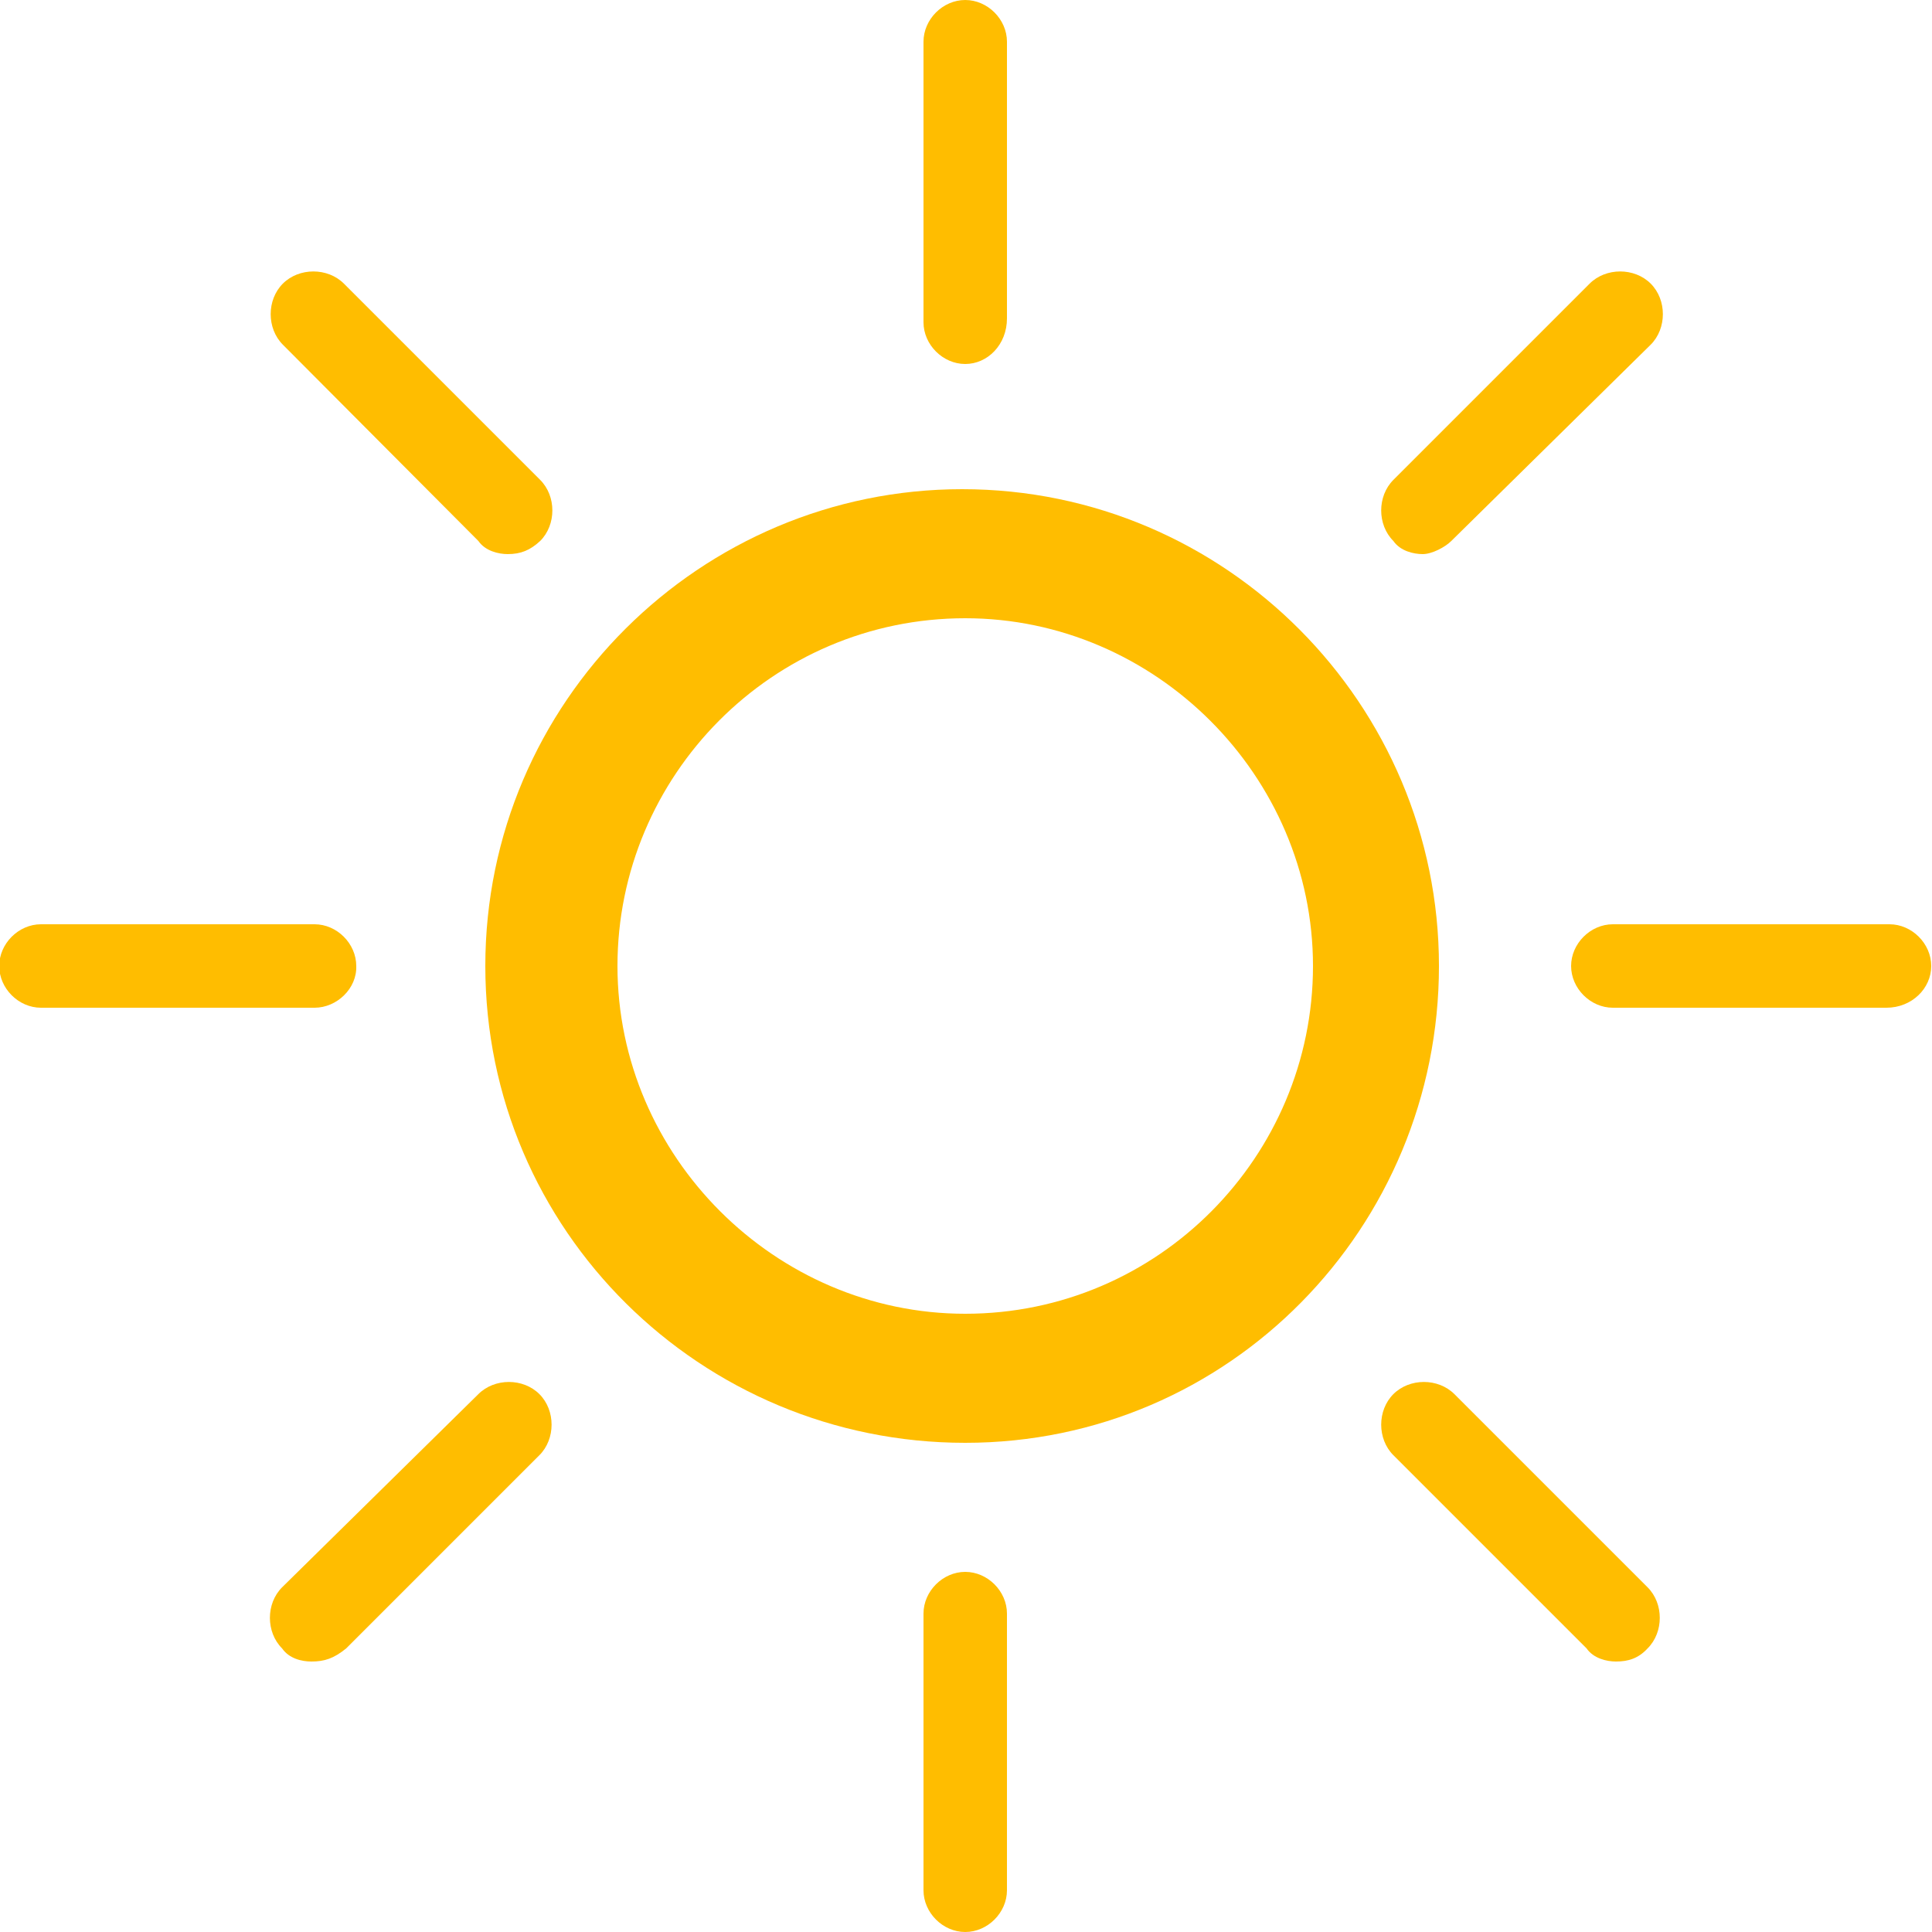 <?xml version="1.0" encoding="utf-8"?>
<!-- Generator: Adobe Illustrator 21.1.0, SVG Export Plug-In . SVG Version: 6.00 Build 0)  -->
<svg version="1.1" id="Laag_1" xmlns="http://www.w3.org/2000/svg" xmlns:xlink="http://www.w3.org/1999/xlink" x="0px" y="0px"
	 width="250px" height="250px" viewBox="0 0 250 250" style="enable-background:new 0 0 250 250;" xml:space="preserve">
<style type="text/css">
	.st0{fill:#FFBD00;}
</style>
<g>
	<g>
		<path class="st0" d="M124.9,186.7c-34.2,0-62.1-27.5-62.1-61.7s27.9-61.7,61.7-61.7c34.2,0,61.7,27.9,61.7,61.7
			S159.1,186.7,124.9,186.7z M124.9,80c-25,0-45,20.4-45,45s20.4,45,45,45c25,0,45-20.4,45-45S149.5,80,124.9,80z"/>
	</g>
	<g>
		<g>
			<path class="st0" d="M244.1,130.4h-35.4c-2.9,0-5.4-2.5-5.4-5.4c0-2.9,2.5-5.4,5.4-5.4h35.8c2.9,0,5.4,2.5,5.4,5.4
				C249.9,127.9,247.4,130.4,244.1,130.4z"/>
		</g>
		<g>
			<path class="st0" d="M40.7,130.4H5.3c-2.9,0-5.4-2.5-5.4-5.4c0-2.9,2.5-5.4,5.4-5.4h35.4c2.9,0,5.4,2.5,5.4,5.4
				C46.2,127.9,43.6,130.4,40.7,130.4z"/>
		</g>
		<g>
			<path class="st0" d="M124.9,250c-2.9,0-5.4-2.5-5.4-5.4v-35.8c0-2.9,2.5-5.4,5.4-5.4c2.9,0,5.4,2.5,5.4,5.4v35.8
				C130.3,247.5,127.8,250,124.9,250z"/>
		</g>
		<g>
			<path class="st0" d="M124.9,47.1c-2.9,0-5.4-2.5-5.4-5.4V5.4c0-2.9,2.5-5.4,5.4-5.4c2.9,0,5.4,2.5,5.4,5.4v35.8
				C130.3,44.6,127.8,47.1,124.9,47.1z"/>
		</g>
		<g>
			<path class="st0" d="M184.1,71.7c-1.2,0-2.9-0.4-3.8-1.7c-2.1-2.1-2.1-5.8,0-7.9l25.4-25.4c2.1-2.1,5.8-2.1,7.9,0
				c2.1,2.1,2.1,5.8,0,7.9L187.8,70C187,70.8,185.3,71.7,184.1,71.7z"/>
		</g>
		<g>
			<path class="st0" d="M40.3,215c-1.3,0-2.9-0.4-3.8-1.7c-2.1-2.1-2.1-5.8,0-7.9l25.4-25c2.1-2.1,5.8-2.1,7.9,0s2.1,5.8,0,7.9
				l-25,25C43.2,214.6,42,215,40.3,215z"/>
		</g>
		<g>
			<path class="st0" d="M209.1,215c-1.2,0-2.9-0.4-3.8-1.7l-25-25c-2.1-2.1-2.1-5.8,0-7.9s5.8-2.1,7.9,0l25,25
				c2.1,2.1,2.1,5.8,0,7.9C212,214.6,210.7,215,209.1,215z"/>
		</g>
		<g>
			<path class="st0" d="M65.7,71.7c-1.2,0-2.9-0.4-3.8-1.7L36.6,44.6c-2.1-2.1-2.1-5.8,0-7.9c2.1-2.1,5.8-2.1,7.9,0l25.4,25.4
				c2.1,2.1,2.1,5.8,0,7.9C68.6,71.2,67.4,71.7,65.7,71.7z"/>
		</g>
	</g>
</g>
</svg>
